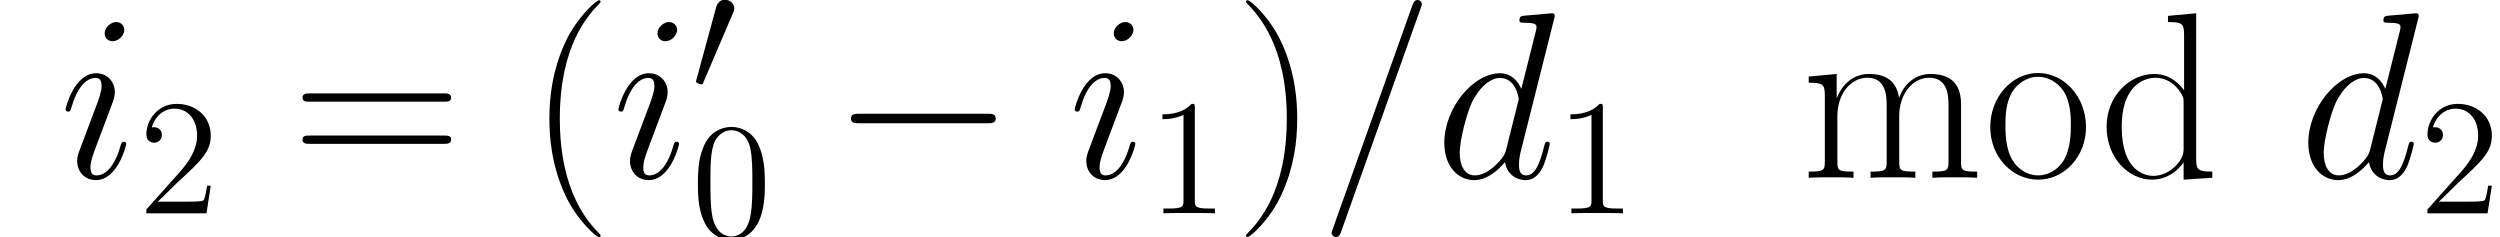 <ns0:svg xmlns:ns0="http://www.w3.org/2000/svg" xmlns:ns1="http://www.w3.org/1999/xlink" height="17.215pt" version="1.1" viewBox="23.686 61.808 181.59 17.215" width="181.59pt" watch_lated_md:baseline="4.303799999999992" xmlns:watch_lated_md="https://github.com/Quansight/pearu-sandbox/latex_in_markdown/">
<ns0:defs>
<ns0:path d="m7.878 -2.75c0.203 0 0.418 0 0.418 -0.239s-0.215 -0.239 -0.418 -0.239h-6.468c-0.203 0 -0.418 0 -0.418 0.239s0.215 0.239 0.418 0.239h6.468z" id="g0-0" />
<ns0:path d="m3.025 -5.679c0.06 -0.143 0.108 -0.251 0.108 -0.371c0 -0.347 -0.311 -0.634 -0.681 -0.634c-0.335 0 -0.55 0.227 -0.634 0.538l-1.423 5.224c0 0.024 -0.048 0.155 -0.048 0.167c0 0.132 0.311 0.215 0.406 0.215c0.072 0 0.084 -0.036 0.155 -0.191l2.116 -4.949z" id="g0-48" />
<ns0:path d="m7.385 -12.275c0 -0.017 0.103 -0.275 0.103 -0.31c0 -0.207 -0.172 -0.327 -0.31 -0.327c-0.086 0 -0.241 0 -0.379 0.379l-5.767 16.2c0 0.017 -0.103 0.275 -0.103 0.31c0 0.207 0.172 0.327 0.31 0.327c0.103 0 0.258 -0.017 0.379 -0.379l5.767 -16.2z" id="g2-61" />
<ns0:path d="m8.659 -11.517c0.017 -0.069 0.052 -0.172 0.052 -0.258c0 -0.172 -0.172 -0.172 -0.207 -0.172c-0.017 0 -0.861 0.069 -0.947 0.086c-0.293 0.017 -0.551 0.052 -0.861 0.069c-0.43 0.034 -0.551 0.052 -0.551 0.362c0 0.172 0.138 0.172 0.379 0.172c0.844 0 0.861 0.155 0.861 0.327c0 0.103 -0.034 0.241 -0.052 0.293l-1.05 4.183c-0.189 -0.448 -0.654 -1.136 -1.549 -1.136c-1.945 0 -4.046 2.513 -4.046 5.061c0 1.704 0.998 2.703 2.169 2.703c0.947 0 1.756 -0.74 2.238 -1.308c0.172 1.016 0.981 1.308 1.498 1.308s0.93 -0.31 1.24 -0.93c0.275 -0.585 0.516 -1.635 0.516 -1.704c0 -0.086 -0.069 -0.155 -0.172 -0.155c-0.155 0 -0.172 0.086 -0.241 0.344c-0.258 1.016 -0.585 2.1 -1.291 2.1c-0.499 0 -0.534 -0.448 -0.534 -0.792c0 -0.069 0 -0.43 0.121 -0.912l2.427 -9.641zm-3.478 9.468c-0.086 0.293 -0.086 0.327 -0.327 0.654c-0.379 0.482 -1.136 1.222 -1.945 1.222c-0.706 0 -1.102 -0.637 -1.102 -1.653c0 -0.947 0.534 -2.875 0.861 -3.598c0.585 -1.205 1.394 -1.825 2.066 -1.825c1.136 0 1.36 1.412 1.36 1.549c0 0.017 -0.052 0.241 -0.069 0.275l-0.844 3.374z" id="g2-100" />
<ns0:path d="m4.872 -2.462c0 -0.086 -0.069 -0.155 -0.172 -0.155c-0.155 0 -0.172 0.052 -0.258 0.344c-0.448 1.567 -1.153 2.1 -1.722 2.1c-0.207 0 -0.448 -0.052 -0.448 -0.568c0 -0.465 0.207 -0.981 0.396 -1.498l1.205 -3.202c0.052 -0.138 0.172 -0.448 0.172 -0.775c0 -0.723 -0.516 -1.377 -1.36 -1.377c-1.584 0 -2.221 2.496 -2.221 2.634c0 0.069 0.069 0.155 0.189 0.155c0.155 0 0.172 -0.069 0.241 -0.31c0.413 -1.446 1.067 -2.135 1.739 -2.135c0.155 0 0.448 0.017 0.448 0.568c0 0.448 -0.224 1.016 -0.362 1.394l-1.205 3.202c-0.103 0.275 -0.207 0.551 -0.207 0.861c0 0.775 0.534 1.394 1.36 1.394c1.584 0 2.204 -2.513 2.204 -2.634zm-0.138 -8.281c0 -0.258 -0.207 -0.568 -0.585 -0.568c-0.396 0 -0.844 0.379 -0.844 0.826c0 0.43 0.362 0.568 0.568 0.568c0.465 0 0.861 -0.448 0.861 -0.826z" id="g2-105" />
<ns0:path d="m5.356 -3.826c0 -0.992 -0.06 -1.961 -0.49 -2.869c-0.49 -0.992 -1.351 -1.255 -1.937 -1.255c-0.693 0 -1.542 0.347 -1.985 1.339c-0.335 0.753 -0.454 1.494 -0.454 2.786c0 1.16 0.084 2.032 0.514 2.881c0.466 0.909 1.291 1.196 1.913 1.196c1.04 0 1.638 -0.622 1.985 -1.315c0.43 -0.897 0.454 -2.068 0.454 -2.762zm-2.439 3.838c-0.383 0 -1.16 -0.215 -1.387 -1.518c-0.132 -0.717 -0.132 -1.626 -0.132 -2.463c0 -0.98 0 -1.865 0.191 -2.57c0.203 -0.801 0.813 -1.172 1.327 -1.172c0.454 0 1.148 0.275 1.375 1.303c0.155 0.681 0.155 1.626 0.155 2.439c0 0.801 0 1.71 -0.132 2.439c-0.227 1.315 -0.98 1.542 -1.399 1.542z" id="g3-48" />
<ns0:path d="m3.443 -7.663c0 -0.275 0 -0.287 -0.239 -0.287c-0.287 0.323 -0.885 0.765 -2.116 0.765v0.347c0.275 0 0.873 0 1.53 -0.311v6.229c0 0.43 -0.036 0.574 -1.088 0.574h-0.371v0.347c0.323 -0.024 1.482 -0.024 1.877 -0.024s1.542 0 1.865 0.024v-0.347h-0.371c-1.052 0 -1.088 -0.143 -1.088 -0.574v-6.743z" id="g3-49" />
<ns0:path d="m5.26 -2.008h-0.263c-0.036 0.203 -0.132 0.861 -0.251 1.052c-0.084 0.108 -0.765 0.108 -1.124 0.108h-2.212c0.323 -0.275 1.052 -1.04 1.363 -1.327c1.817 -1.674 2.487 -2.295 2.487 -3.479c0 -1.375 -1.088 -2.295 -2.475 -2.295s-2.2 1.184 -2.2 2.212c0 0.61 0.526 0.61 0.562 0.61c0.251 0 0.562 -0.179 0.562 -0.562c0 -0.335 -0.227 -0.562 -0.562 -0.562c-0.108 0 -0.132 0 -0.167 0.012c0.227 -0.813 0.873 -1.363 1.65 -1.363c1.016 0 1.638 0.849 1.638 1.949c0 1.016 -0.586 1.901 -1.267 2.666l-2.415 2.702v0.287h4.364l0.311 -2.008z" id="g3-50" />
<ns0:path d="m5.268 4.201c0 -0.017 0 -0.052 -0.052 -0.103c-0.792 -0.809 -2.909 -3.013 -2.909 -8.384s2.083 -7.558 2.927 -8.418c0 -0.017 0.034 -0.052 0.034 -0.103s-0.052 -0.086 -0.121 -0.086c-0.189 0 -1.653 1.274 -2.496 3.168c-0.861 1.911 -1.102 3.77 -1.102 5.423c0 1.24 0.121 3.34 1.153 5.561c0.826 1.79 2.238 3.047 2.445 3.047c0.086 0 0.121 -0.034 0.121 -0.103z" id="g4-40" />
<ns0:path d="m4.528 -4.287c0 -1.24 -0.121 -3.34 -1.153 -5.561c-0.826 -1.79 -2.238 -3.047 -2.445 -3.047c-0.052 0 -0.121 0.017 -0.121 0.103c0 0.034 0.017 0.052 0.034 0.086c0.826 0.861 2.927 3.047 2.927 8.401c0 5.371 -2.083 7.558 -2.927 8.418c-0.017 0.034 -0.034 0.052 -0.034 0.086c0 0.086 0.069 0.103 0.121 0.103c0.189 0 1.653 -1.274 2.496 -3.168c0.861 -1.911 1.102 -3.77 1.102 -5.423z" id="g4-41" />
<ns0:path d="m2.858 -0.706c0 -0.43 -0.344 -0.706 -0.706 -0.706c-0.344 0 -0.706 0.275 -0.706 0.706s0.344 0.706 0.706 0.706c0.344 0 0.706 -0.275 0.706 -0.706z" id="g4-46" />
<ns0:path d="m11.069 -5.526c0.258 0 0.516 0 0.516 -0.293c0 -0.31 -0.293 -0.31 -0.585 -0.31h-9.623c-0.293 0 -0.585 0 -0.585 0.31c0 0.293 0.258 0.293 0.516 0.293h9.761zm-0.069 3.064c0.293 0 0.585 0 0.585 -0.31c0 -0.293 -0.258 -0.293 -0.516 -0.293h-9.761c-0.258 0 -0.516 0 -0.516 0.293c0 0.31 0.293 0.31 0.585 0.31h9.623z" id="g4-61" />
<ns0:path d="m5.027 -11.758v0.448c1.016 0 1.171 0.103 1.171 0.93v4.028c-0.069 -0.086 -0.775 -1.188 -2.169 -1.188c-1.756 0 -3.46 1.567 -3.46 3.839c0 2.255 1.601 3.839 3.288 3.839c1.463 0 2.221 -1.136 2.307 -1.257v1.257l2.083 -0.138v-0.448c-1.016 0 -1.171 -0.103 -1.171 -0.93v-10.57l-2.049 0.189zm1.136 9.692c0 0.516 -0.31 0.981 -0.706 1.326c-0.585 0.516 -1.171 0.603 -1.498 0.603c-0.499 0 -2.29 -0.258 -2.29 -3.546c0 -3.374 1.997 -3.581 2.445 -3.581c0.792 0 1.429 0.448 1.825 1.067c0.224 0.362 0.224 0.413 0.224 0.723v3.409z" id="g4-100" />
<ns0:path d="m11.638 -5.233c0 -0.861 -0.155 -2.307 -2.204 -2.307c-1.171 0 -1.98 0.792 -2.29 1.722h-0.017c-0.207 -1.412 -1.222 -1.722 -2.186 -1.722c-1.36 0 -2.066 1.05 -2.324 1.739h-0.017v-1.739l-2.031 0.189v0.448c1.016 0 1.171 0.103 1.171 0.93v4.786c0 0.654 -0.069 0.74 -1.171 0.74v0.448c0.413 -0.034 1.171 -0.034 1.618 -0.034s1.222 0 1.635 0.034v-0.448c-1.102 0 -1.171 -0.069 -1.171 -0.74v-3.305c0 -1.584 0.964 -2.772 2.169 -2.772c1.274 0 1.412 1.136 1.412 1.963v4.114c0 0.654 -0.069 0.74 -1.171 0.74v0.448c0.413 -0.034 1.171 -0.034 1.618 -0.034s1.222 0 1.635 0.034v-0.448c-1.102 0 -1.171 -0.069 -1.171 -0.74v-3.305c0 -1.584 0.964 -2.772 2.169 -2.772c1.274 0 1.412 1.136 1.412 1.963v4.114c0 0.654 -0.069 0.74 -1.171 0.74v0.448c0.413 -0.034 1.171 -0.034 1.618 -0.034s1.222 0 1.635 0.034v-0.448c-1.102 0 -1.171 -0.069 -1.171 -0.74v-4.046z" id="g4-109" />
<ns0:path d="m7.42 -3.684c0 -2.204 -1.601 -3.925 -3.478 -3.925s-3.478 1.722 -3.478 3.925c0 2.169 1.601 3.822 3.478 3.822s3.478 -1.653 3.478 -3.822zm-3.478 3.512c-0.809 0 -1.498 -0.482 -1.894 -1.153c-0.43 -0.775 -0.482 -1.739 -0.482 -2.496c0 -0.723 0.034 -1.618 0.482 -2.393c0.344 -0.568 1.016 -1.119 1.894 -1.119c0.775 0 1.429 0.43 1.842 1.033c0.534 0.809 0.534 1.945 0.534 2.479c0 0.671 -0.034 1.704 -0.499 2.531c-0.482 0.792 -1.222 1.119 -1.876 1.119z" id="g4-111" />
<ns0:use id="g1-0" transform="scale(1.44)" ns1:href="#g0-0" />
</ns0:defs>
<ns0:g id="page1">
<ns0:use x="27.984" ns1:href="#g2-105" y="74.72" />
<ns0:use x="33.734" ns1:href="#g3-50" y="77.302" />
<ns0:use x="44.867" ns1:href="#g4-61" y="74.72" />
<ns0:use x="62.042" ns1:href="#g4-40" y="74.72" />
<ns0:use x="68.138" ns1:href="#g2-105" y="74.72" />
<ns0:use x="73.889" ns1:href="#g0-48" y="68.472" />
<ns0:use x="73.889" ns1:href="#g3-48" y="78.976" />
<ns0:use x="84.066" ns1:href="#g1-0" y="74.72" />
<ns0:use x="101.281" ns1:href="#g2-105" y="74.72" />
<ns0:use x="107.032" ns1:href="#g3-49" y="77.302" />
<ns0:use x="113.383" ns1:href="#g4-41" y="74.72" />
<ns0:use x="119.479" ns1:href="#g2-61" y="74.72" />
<ns0:use x="127.907" ns1:href="#g2-100" y="74.72" />
<ns0:use x="136.667" ns1:href="#g3-49" y="77.302" />
<ns0:use x="154.495" ns1:href="#g4-109" y="74.72" />
<ns0:use x="167.786" ns1:href="#g4-111" y="74.72" />
<ns0:use x="176.131" ns1:href="#g4-100" y="74.72" />
<ns0:use x="190.664" ns1:href="#g2-100" y="74.72" />
<ns0:use x="199.423" ns1:href="#g3-50" y="77.302" />
</ns0:g>
</ns0:svg>
